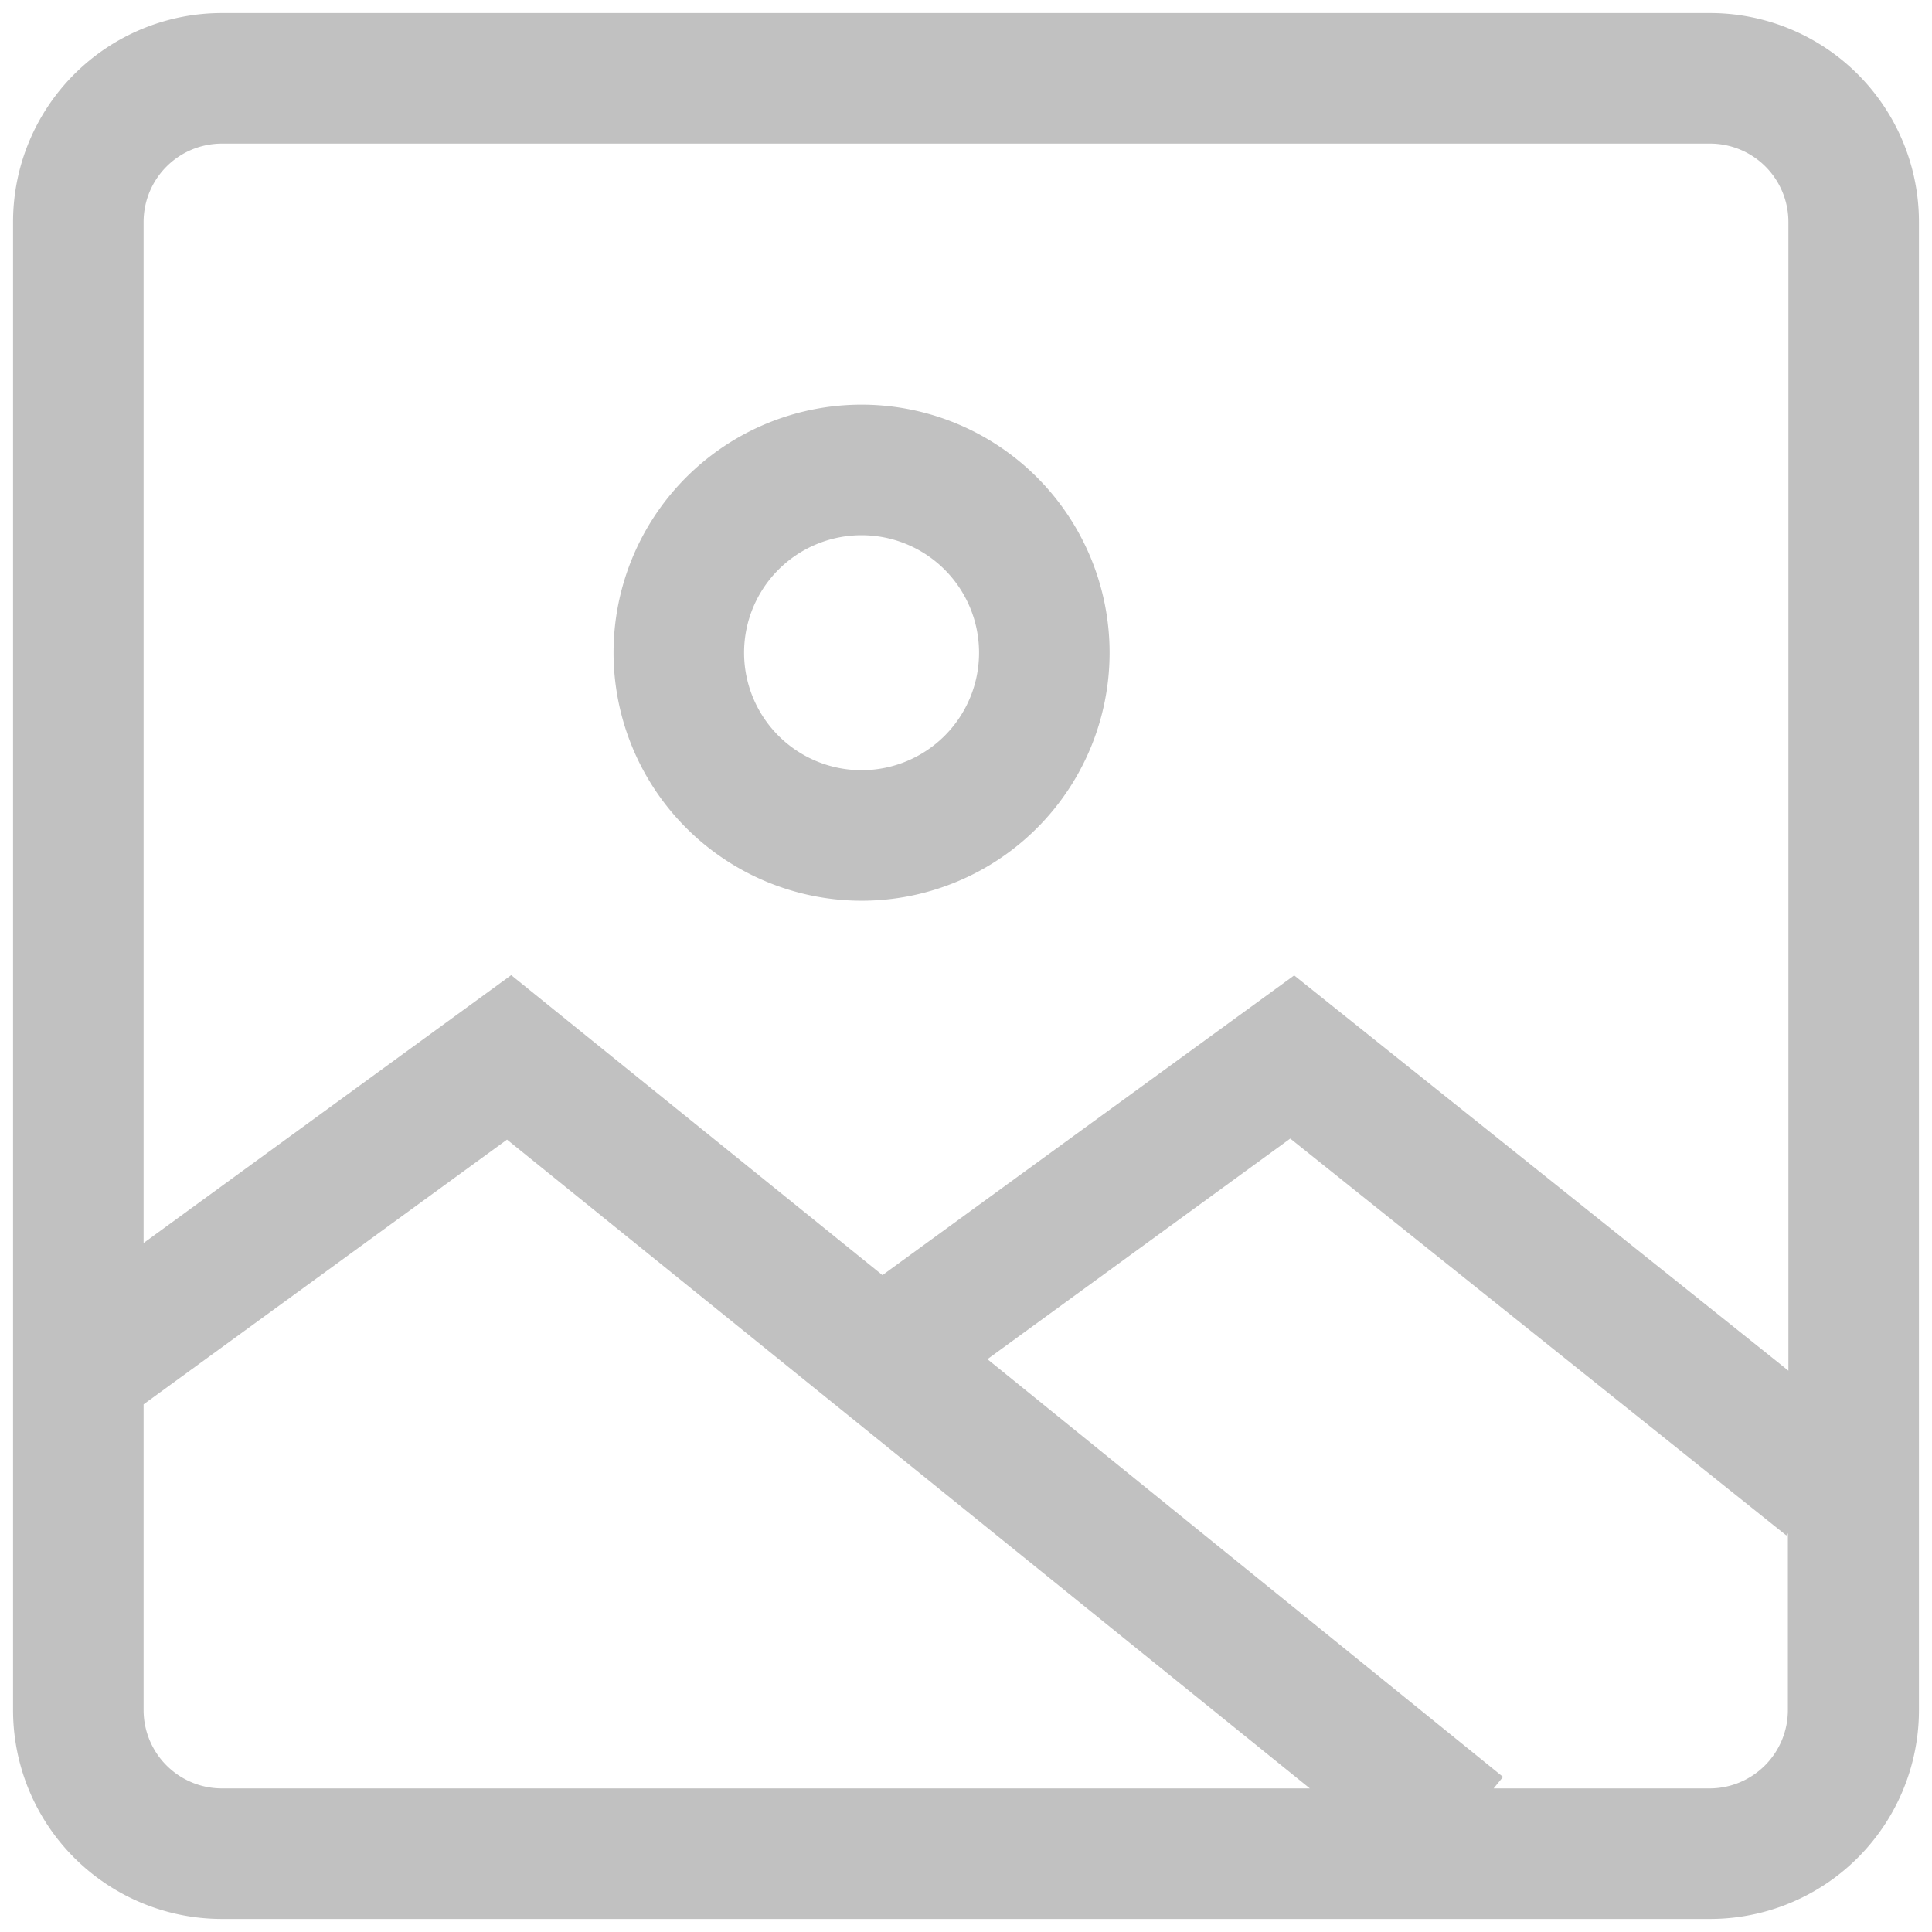 <svg id="Layer_1" data-name="Layer 1" xmlns="http://www.w3.org/2000/svg" xmlns:xlink="http://www.w3.org/1999/xlink" viewBox="0 0 74 74"><defs><style>.cls-1,.cls-2,.cls-4{fill:#979797;}.cls-1{clip-rule:evenodd;}.cls-2{fill-rule:evenodd;}.cls-3{clip-path:url(#clip-path);}.cls-5{fill:#c1c1c1;}</style><clipPath id="clip-path"><path class="cls-1" d="M646.06-3141H603a10,10,0,0,0-10,10v8.06a10,10,0,0,0-9,10v34a10,10,0,0,0,10,10h43a10,10,0,0,0,10-10V-3087a10,10,0,0,0,9-10v-34A10,10,0,0,0,646.06-3141ZM594-3118h43a5,5,0,0,1,5,5v1l-27,19.8-26-19.76v-1A5,5,0,0,1,594-3118Zm43,44H594a5,5,0,0,1-5-5v-26.5l26,19.72,27.09-19.84v26.62A5,5,0,0,1,637.05-3073.93Zm14-23a5,5,0,0,1-4,4.9V-3113a10,10,0,0,0-10-10H598v-8a5,5,0,0,1,5-5h43a5,5,0,0,1,5,5Z"/></clipPath></defs><title>ico</title><path class="cls-2" d="M646.06-3141H603a10,10,0,0,0-10,10v8.06a10,10,0,0,0-9,10v34a10,10,0,0,0,10,10h43a10,10,0,0,0,10-10V-3087a10,10,0,0,0,9-10v-34A10,10,0,0,0,646.06-3141ZM594-3118h43a5,5,0,0,1,5,5v1l-27,19.8-26-19.76v-1A5,5,0,0,1,594-3118Zm43,44H594a5,5,0,0,1-5-5v-26.5l26,19.72,27.09-19.84v26.62A5,5,0,0,1,637.05-3073.93Zm14-23a5,5,0,0,1-4,4.9V-3113a10,10,0,0,0-10-10H598v-8a5,5,0,0,1,5-5h43a5,5,0,0,1,5,5Z"/><g class="cls-3"><rect class="cls-4" x="-4908.83" y="-3248.61" width="6456.88" height="6582.43"/></g><path class="cls-5" d="M65.5.5H8.5a8,8,0,0,0-8,8v57a8,8,0,0,0,8,8h57a8,8,0,0,0,8-8V8.5A8,8,0,0,0,65.5.5Zm-57,5h57a3,3,0,0,1,3,3v44L49.57,37.36,33.8,48.84,19.58,37.35,5.5,47.61V8.5A3,3,0,0,1,8.5,5.5Zm-3,60V53.79L19.42,43.65,50.17,68.5H8.5A3,3,0,0,1,5.5,65.5Zm60,3H57.21l.36-.44-19.75-16,11.6-8.45,19,15.2.06-.08V65.5A3,3,0,0,1,65.5,68.5Z"/><path class="cls-5" d="M33,34.5A9.5,9.5,0,1,0,23.5,25,9.51,9.51,0,0,0,33,34.5Zm0-14A4.5,4.5,0,1,1,28.5,25,4.5,4.5,0,0,1,33,20.5Z"/></svg>